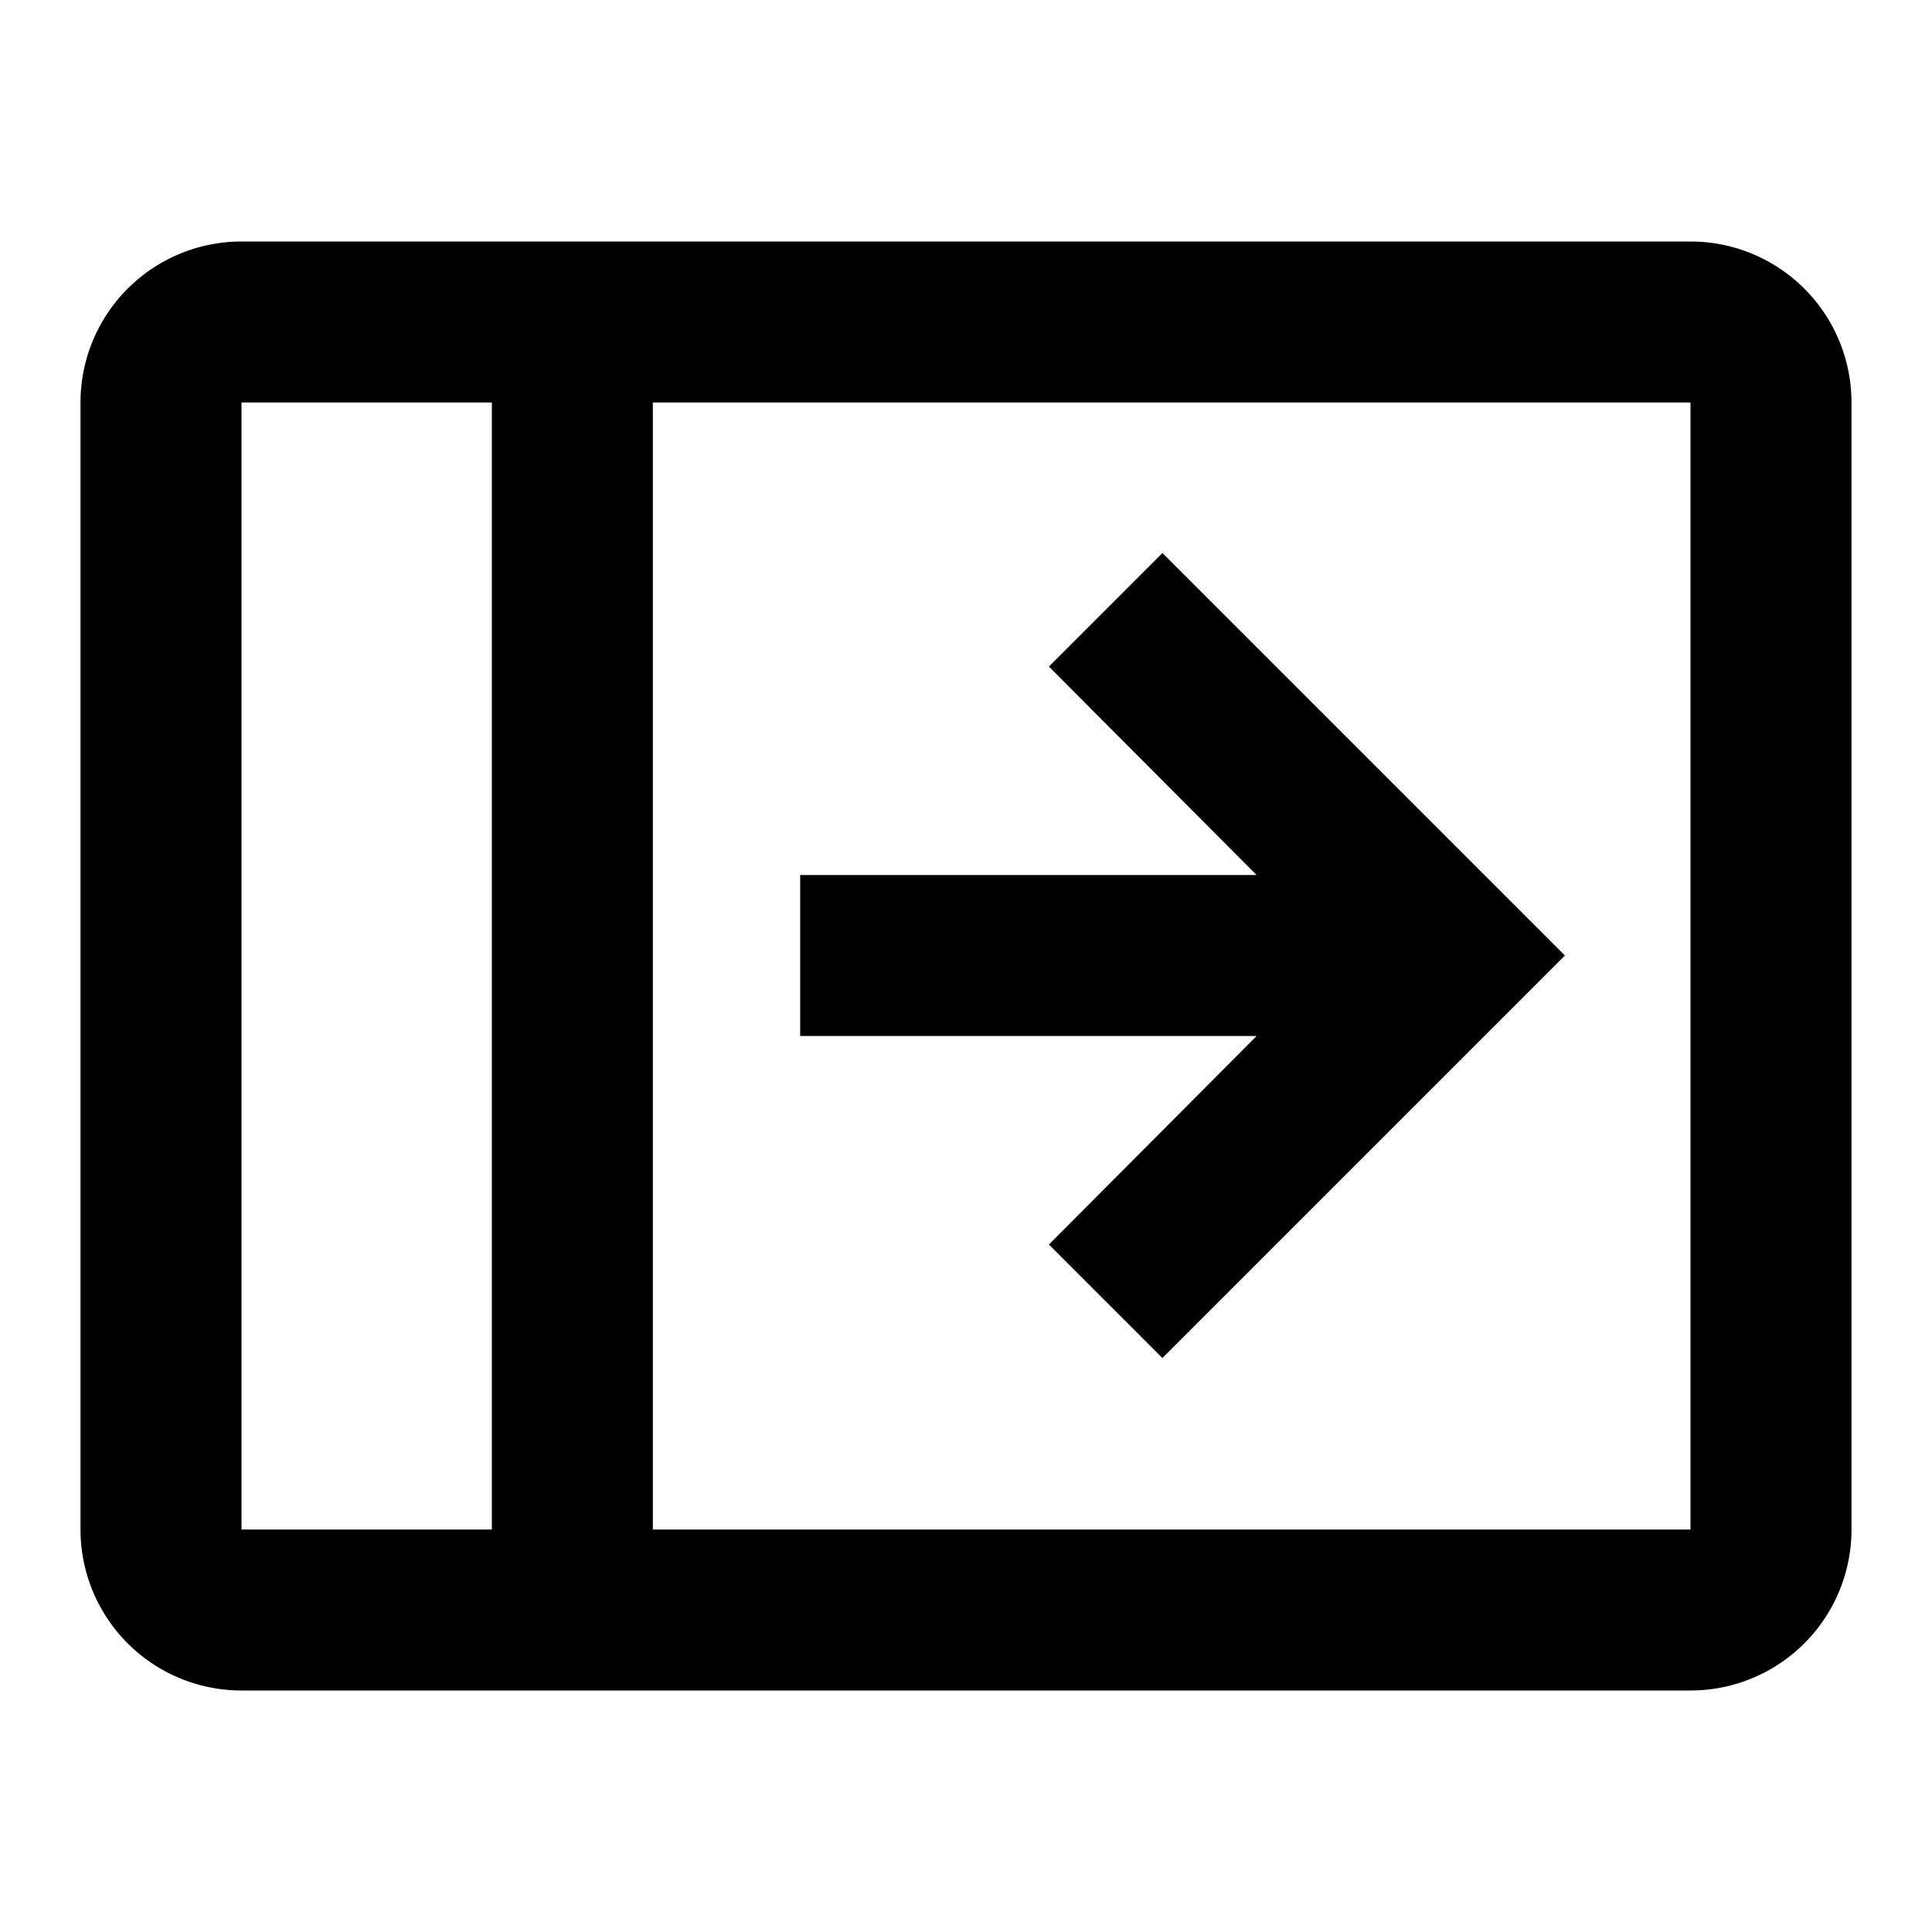 <svg xmlns="http://www.w3.org/2000/svg" height="24" width="24" viewBox="0 0 24 24">
  <defs>
    <style>
      .cls-1 {
        fill: none;
      }
    </style>
  </defs>
  <title>show_panel_left</title>
  <path class="cls-1" d="M0,0H24V24H0Z" />
  <path class="cls-1" d="M0,0H24V24H0Z" />
  <path class="cls-1" d="M0,0H24V24H0Z" />
  <rect class="cls-1" x="3" y="4.98" width="3.11" height="14.04" />
  <path class="cls-1" d="M8.11,19H21V5H8.11ZM13,8.28l1.41-1.41,5,5-5,5L13,15.46l2.58-2.59H9.94v-2h5.67Z" />
  <polygon points="9.94 12.87 15.61 12.87 13.03 15.46 14.44 16.87 19.44 11.87 14.44 6.87 13.03 8.28 15.61 10.87 9.94 10.87 9.94 12.87" />
  <path d="M21,3H3A2,2,0,0,0,1,5V19a2,2,0,0,0,2,2H21a2,2,0,0,0,2-2V5A2,2,0,0,0,21,3ZM3,5H6.11V19H3ZM21,19H8.11V5H21Z" />
</svg>